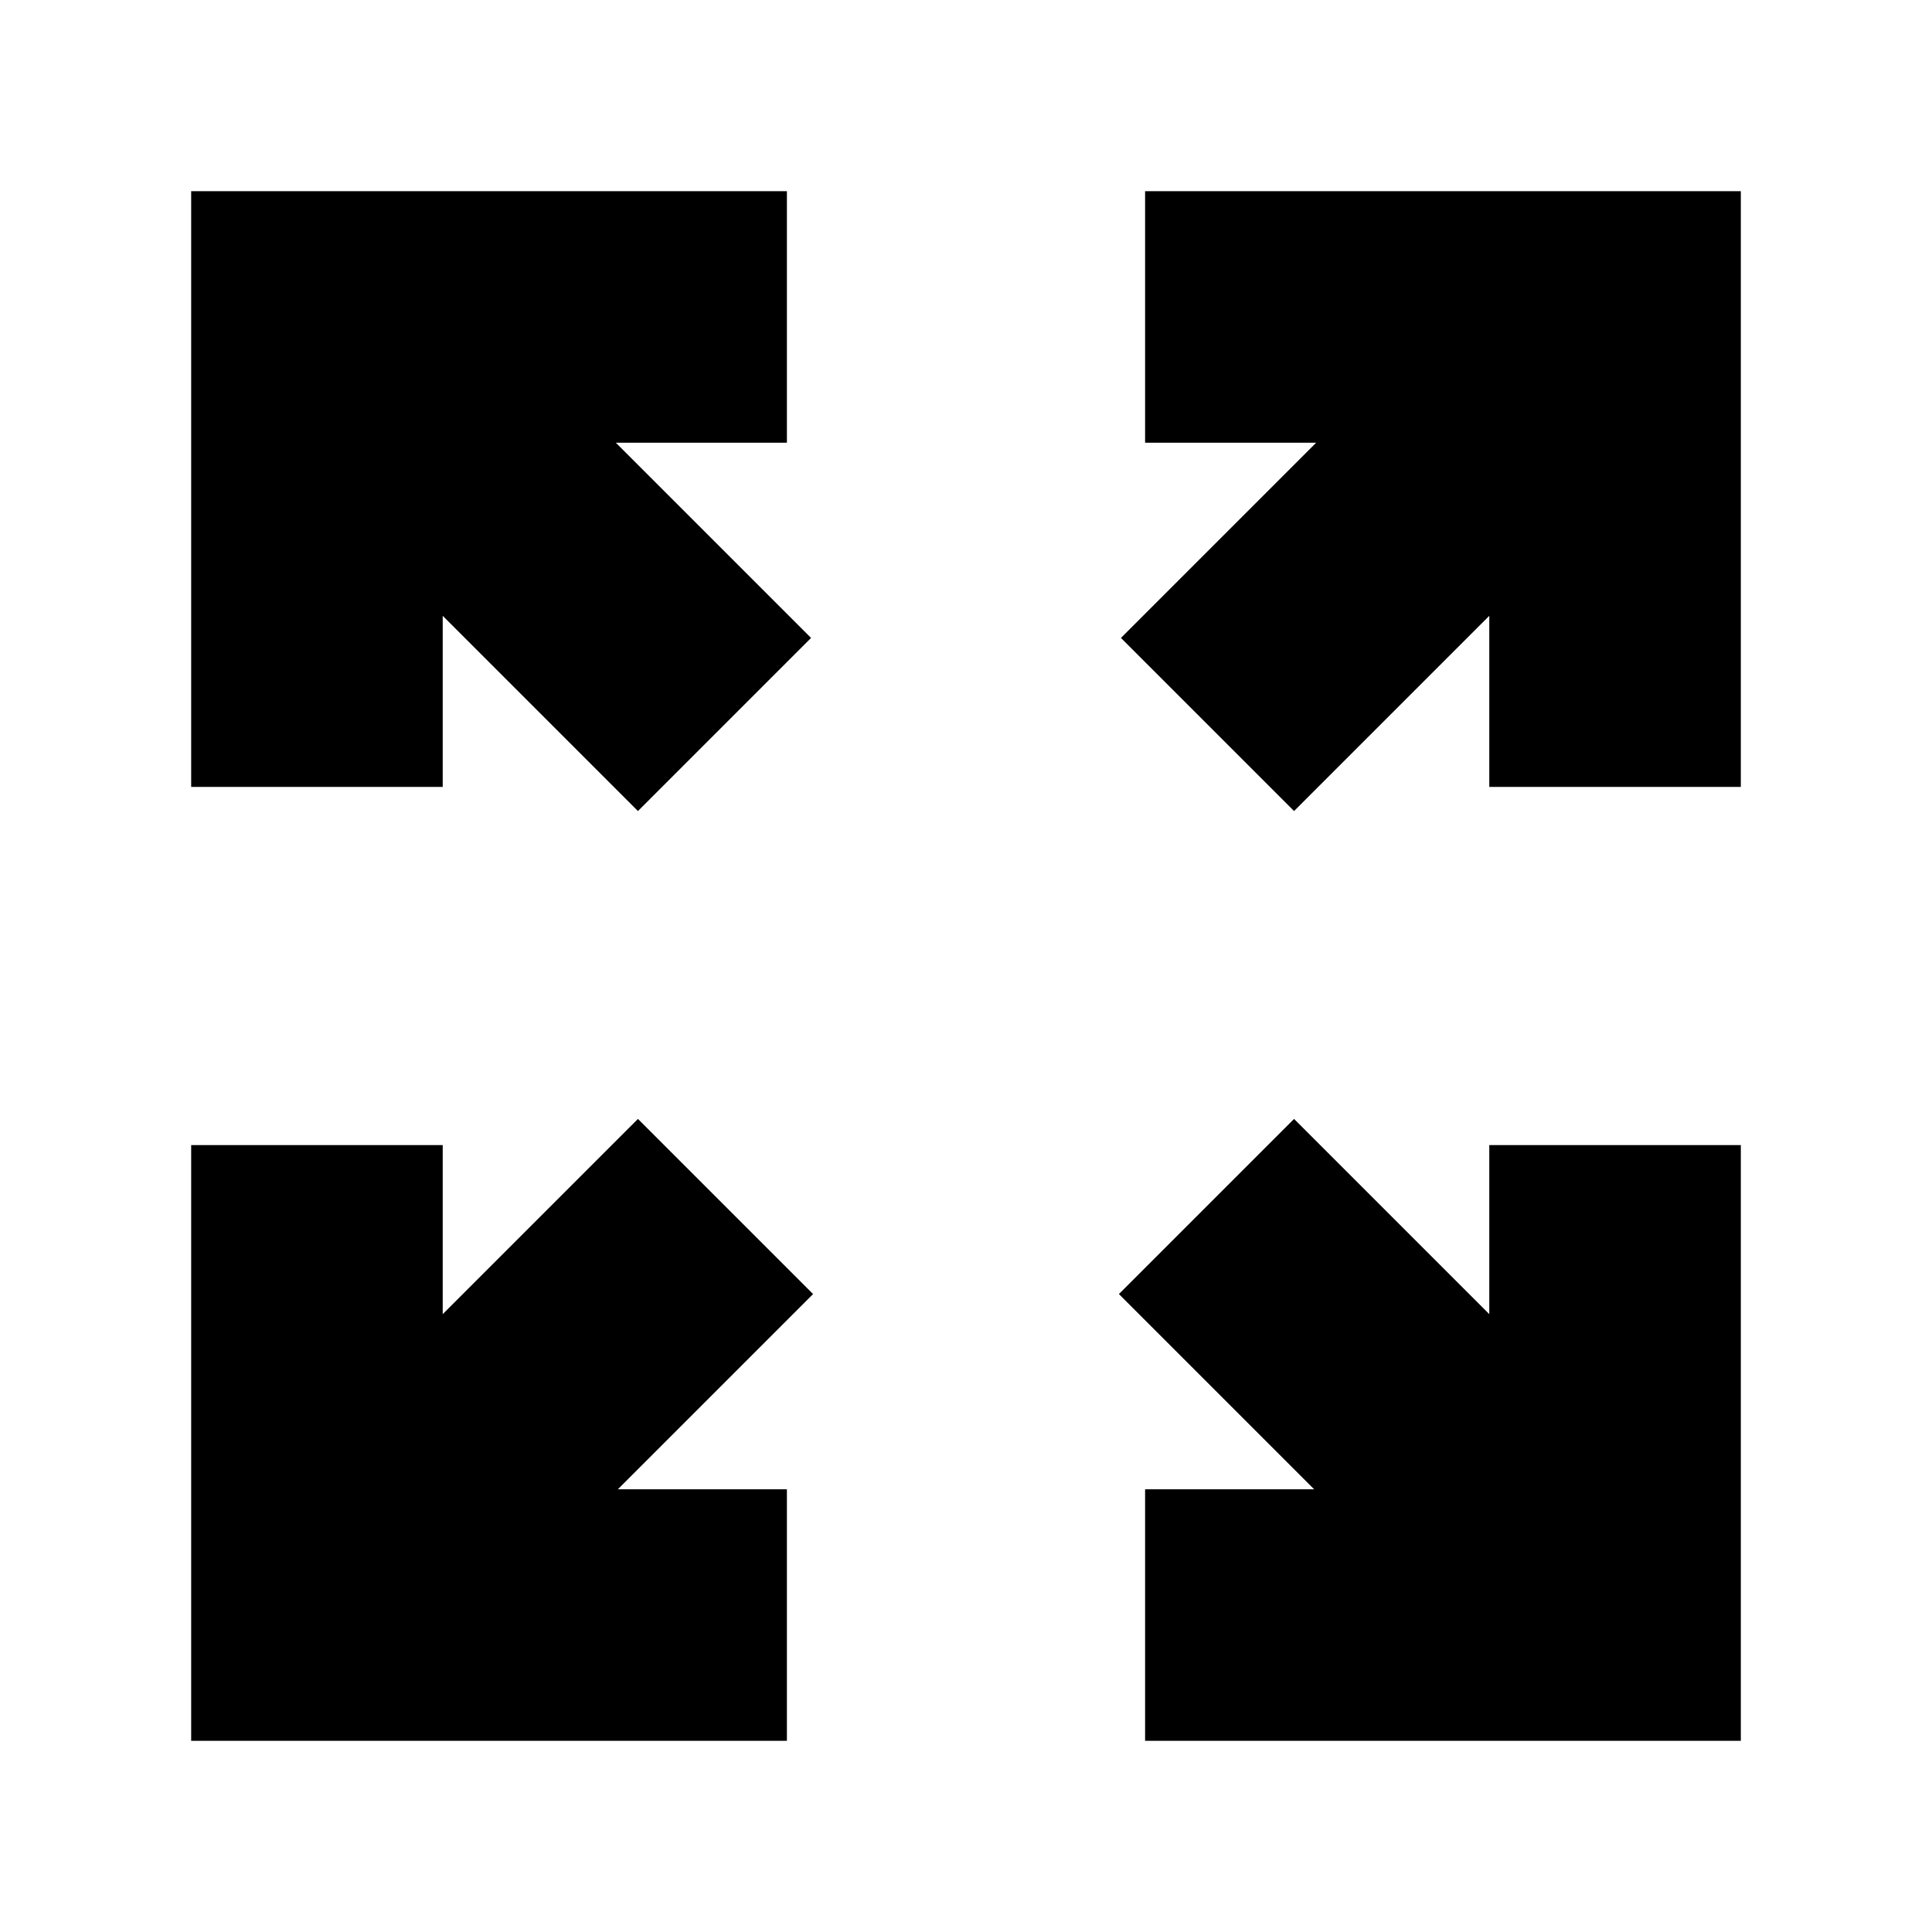 <svg xmlns="http://www.w3.org/2000/svg" height="20" width="20"><path d="M6.604 8.396 4.583 6.375V8.146H1.979V1.979H8.146V4.583H6.375L8.396 6.604ZM13.396 8.396 11.604 6.604 13.625 4.583H11.854V1.979H18.021V8.146H15.417V6.375ZM11.854 18.021V15.417H13.604L11.583 13.396L13.396 11.583L15.417 13.604V11.854H18.021V18.021ZM1.979 18.021V11.854H4.583V13.604L6.604 11.583L8.417 13.396L6.396 15.417H8.146V18.021Z"/></svg>